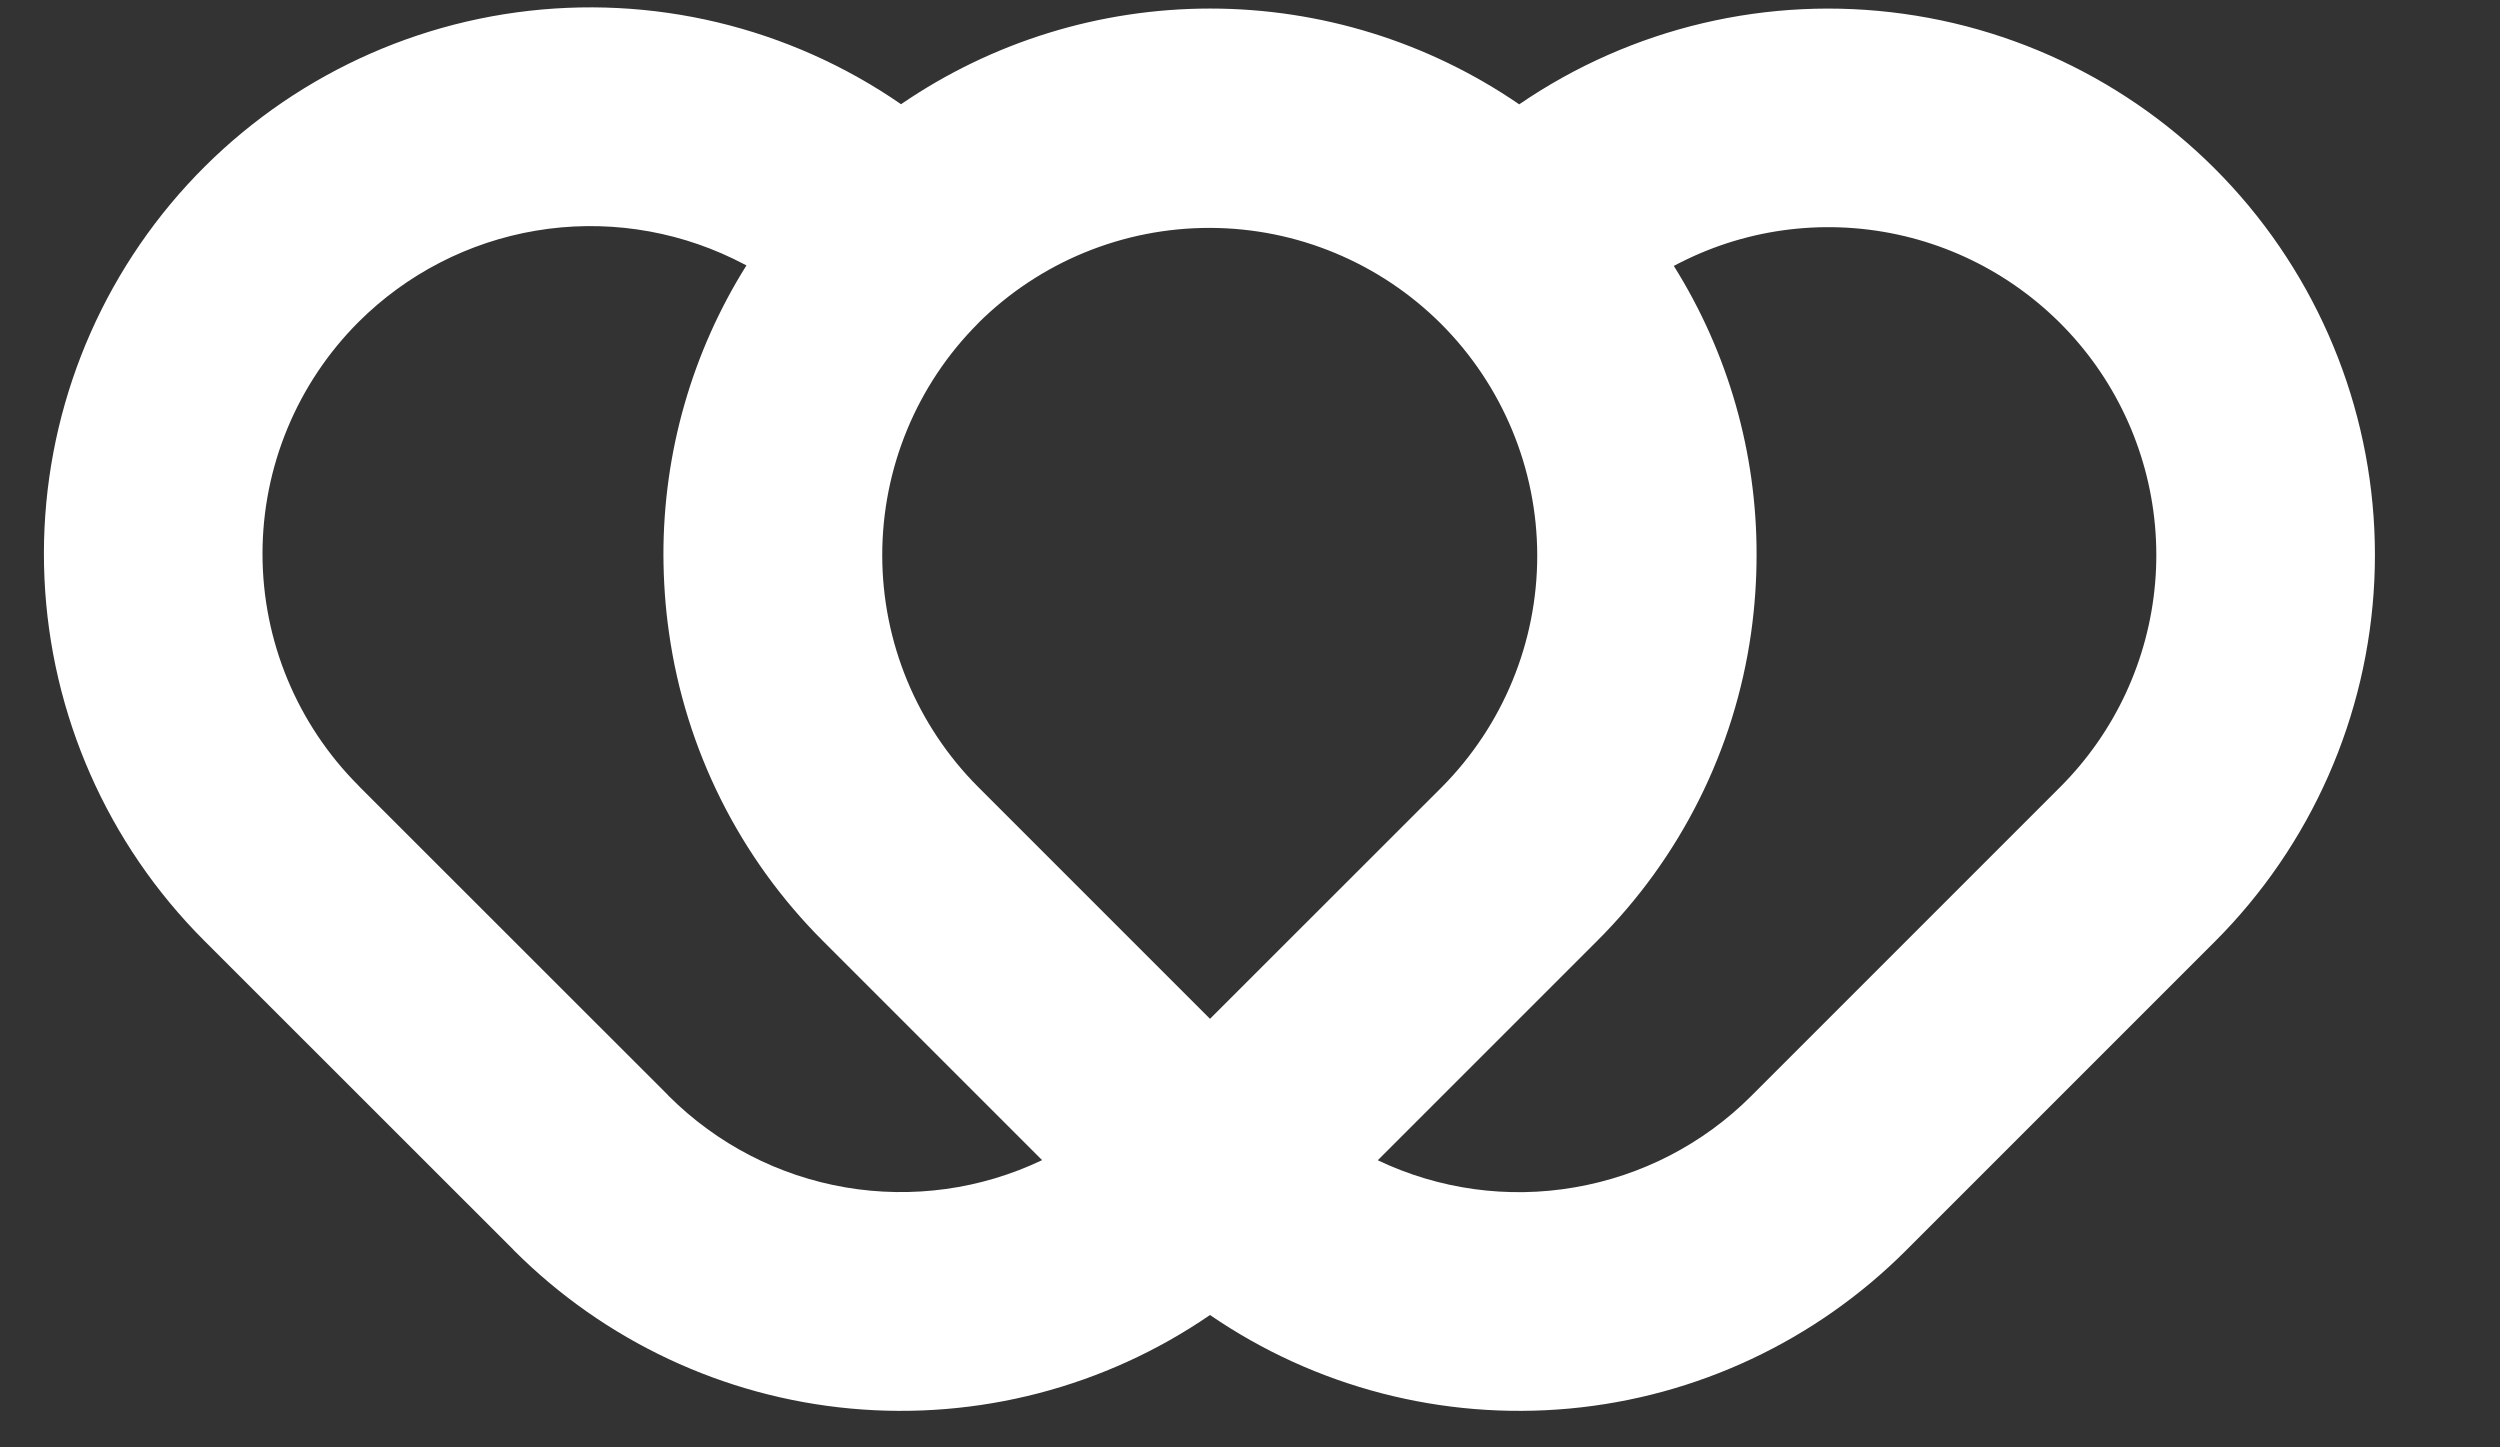 <svg width="19" height="11" viewBox="0 0 19 11" fill="none" xmlns="http://www.w3.org/2000/svg">
<rect x="0" y="0" width="19" height="11" fill="#333333" stroke="none"/>
<path d="M1.55 7.147L3.9 9.496C3.901 9.498 3.903 9.499 3.904 9.501C3.906 9.502 3.908 9.504 3.909 9.506C4.595 10.191 5.499 10.616 6.465 10.705C7.43 10.794 8.397 10.543 9.196 9.994C9.996 10.543 10.962 10.794 11.928 10.705C12.893 10.616 13.797 10.191 14.483 9.506L16.833 7.156C17.565 6.424 17.997 5.444 18.045 4.41C18.093 3.376 17.752 2.361 17.09 1.564C16.428 0.768 15.493 0.247 14.467 0.105C13.442 -0.038 12.4 0.208 11.546 0.793C10.855 0.319 10.036 0.065 9.197 0.065C8.359 0.065 7.54 0.318 6.848 0.792C5.995 0.203 4.953 -0.046 3.926 0.094C2.899 0.234 1.961 0.753 1.297 1.549C0.633 2.346 0.291 3.361 0.338 4.397C0.385 5.433 0.817 6.413 1.55 7.147ZM12.822 1.97C13.352 1.716 13.955 1.659 14.524 1.807C15.093 1.955 15.591 2.3 15.931 2.78C16.27 3.26 16.429 3.844 16.379 4.43C16.329 5.016 16.074 5.565 15.658 5.981L13.309 8.33C12.944 8.695 12.475 8.937 11.967 9.024C11.459 9.112 10.937 9.04 10.471 8.818L12.133 7.156C12.771 6.522 13.184 5.697 13.309 4.806C13.336 4.612 13.35 4.415 13.35 4.219C13.352 3.441 13.134 2.68 12.721 2.021C12.755 2.003 12.788 1.986 12.822 1.97L12.822 1.97ZM7.434 2.456C7.902 1.991 8.535 1.731 9.195 1.732C9.854 1.733 10.486 1.996 10.953 2.462C11.419 2.929 11.682 3.561 11.683 4.22C11.684 4.88 11.423 5.513 10.959 5.981L9.196 7.743L7.434 5.981C6.967 5.513 6.705 4.879 6.705 4.219C6.705 3.558 6.967 2.924 7.434 2.457L7.434 2.456ZM2.725 2.447C3.092 2.081 3.563 1.839 4.073 1.753C4.583 1.667 5.108 1.742 5.574 1.967C5.607 1.983 5.64 2 5.673 2.017C5.259 2.677 5.041 3.44 5.042 4.219C5.043 4.415 5.056 4.612 5.084 4.806C5.209 5.697 5.622 6.522 6.259 7.156L7.911 8.808L7.92 8.817C7.455 9.039 6.933 9.111 6.425 9.024C5.917 8.937 5.449 8.695 5.084 8.331C5.083 8.329 5.081 8.327 5.079 8.326C5.078 8.324 5.076 8.323 5.075 8.321L2.736 5.983L2.725 5.971C2.258 5.504 1.995 4.87 1.995 4.209C1.995 3.548 2.258 2.914 2.725 2.447L2.725 2.447Z" fill="white"/>
</svg>
